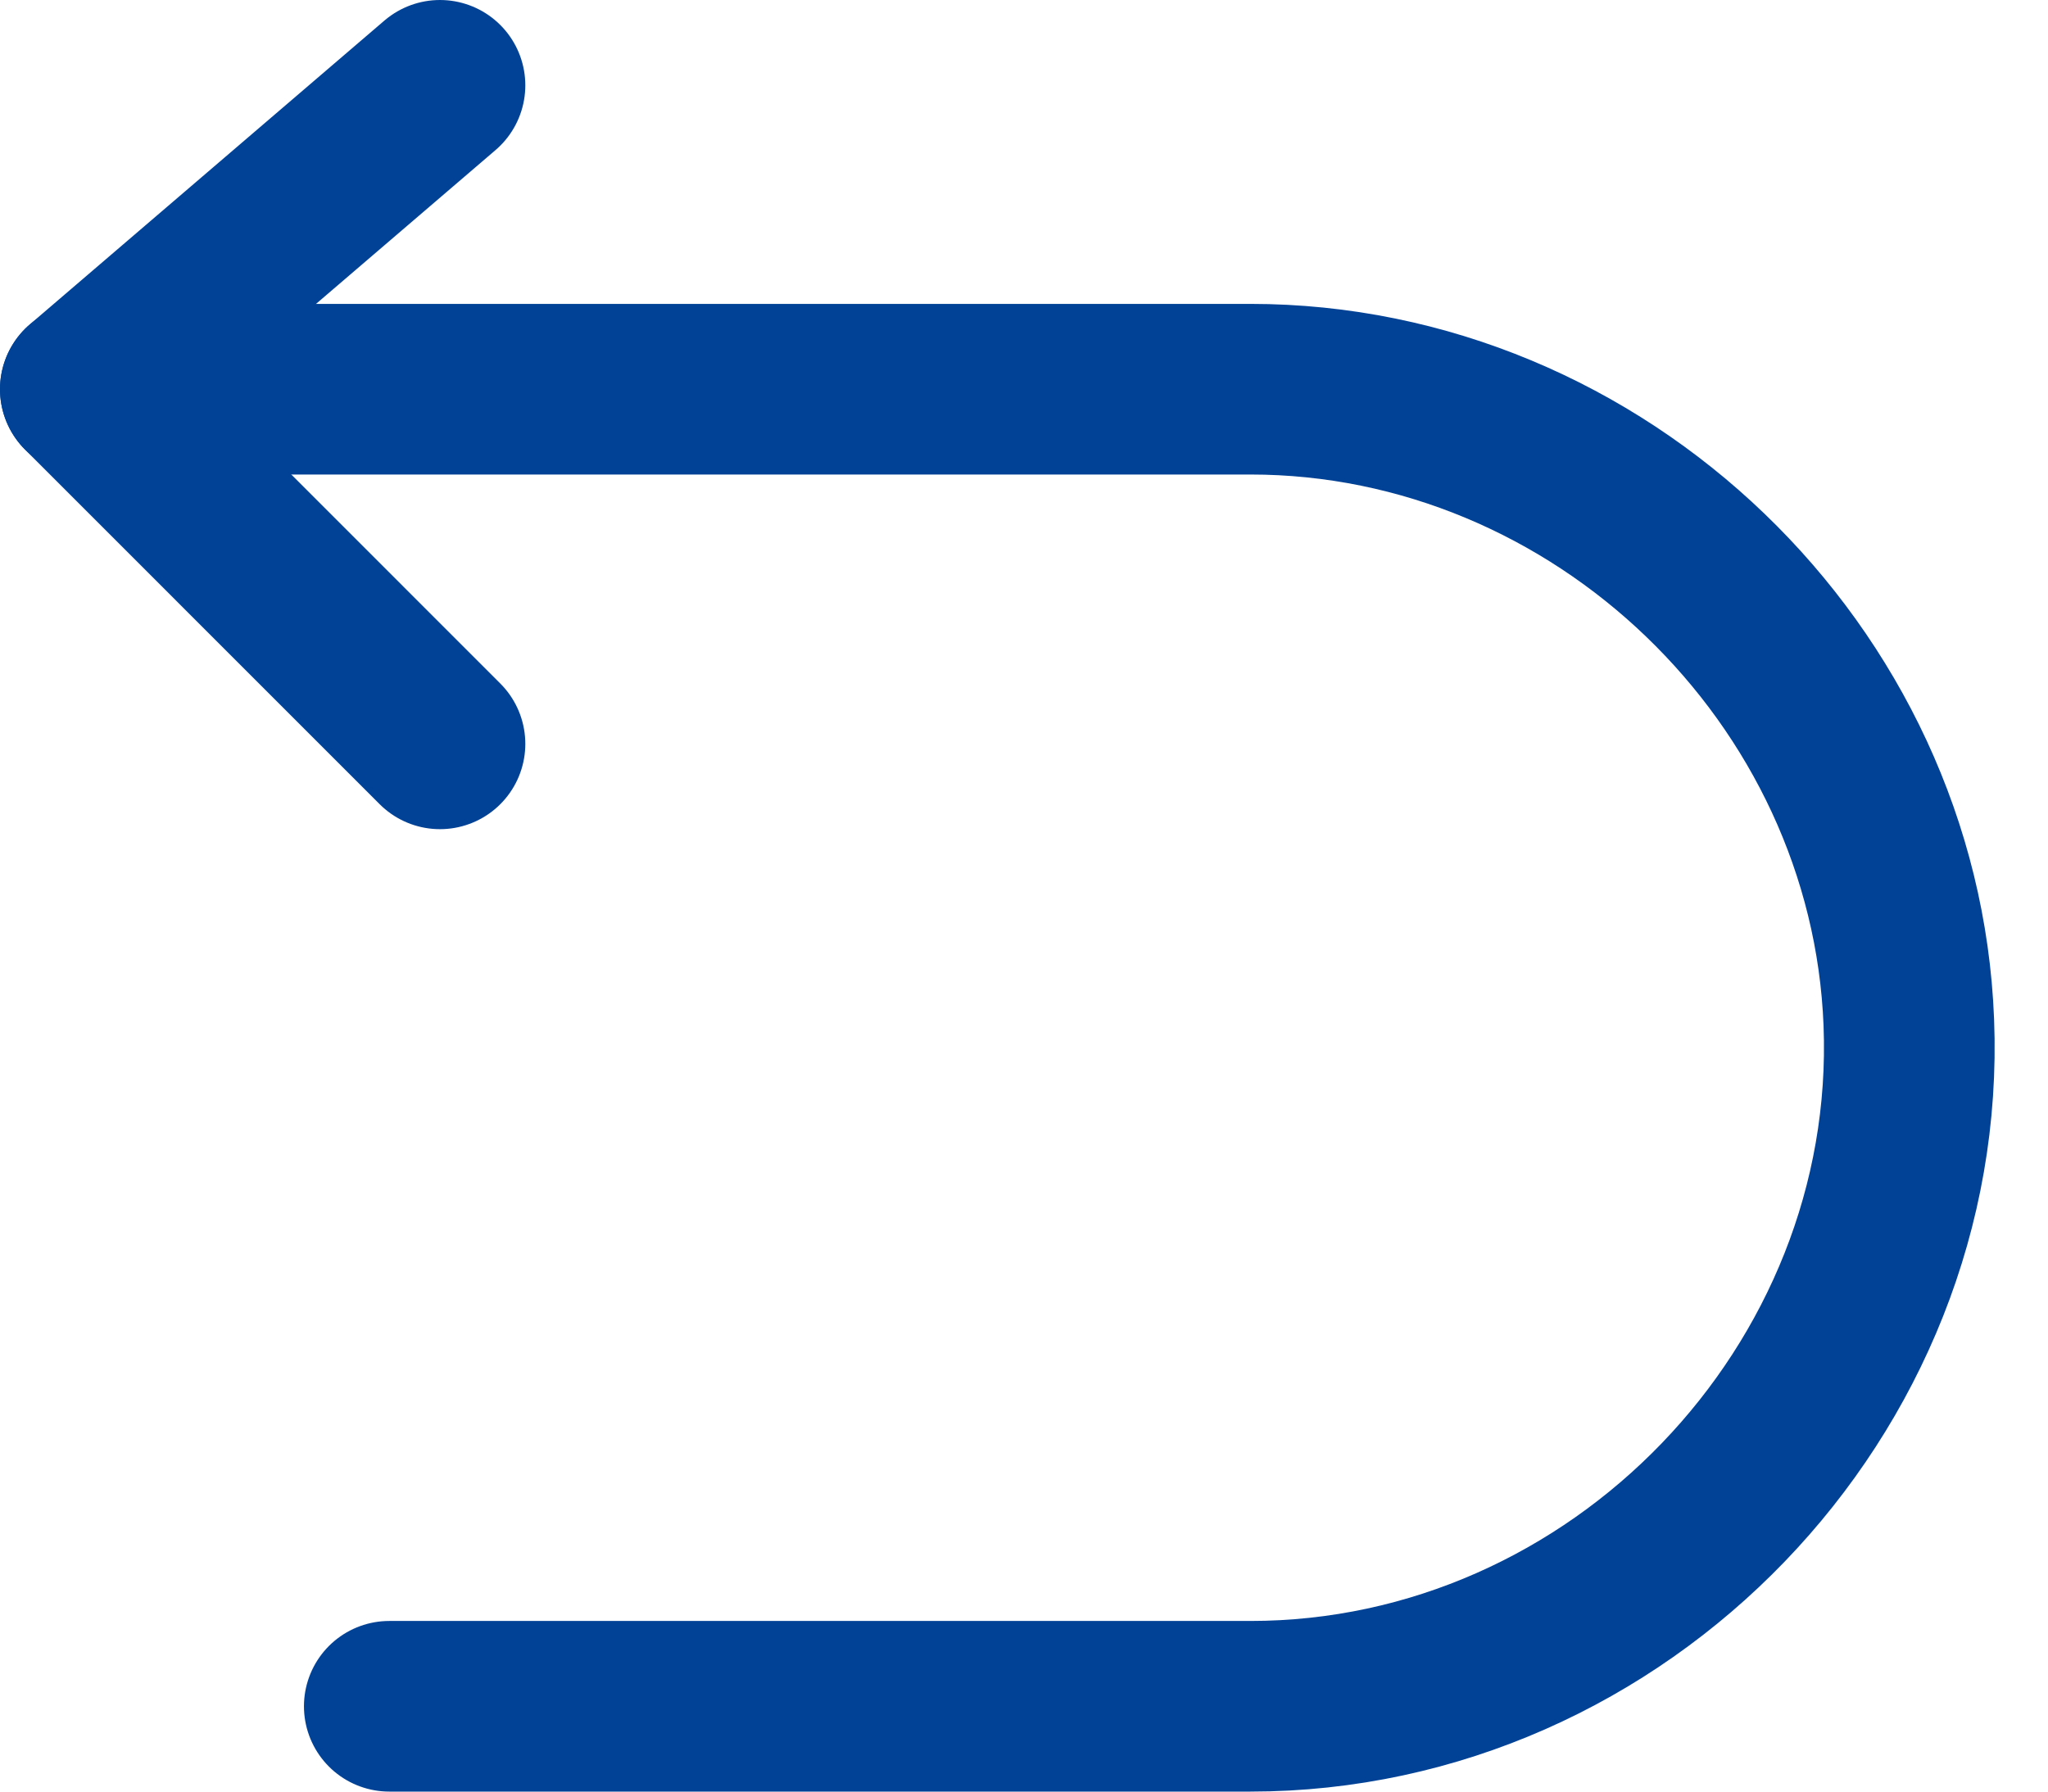 <svg width="24" height="21" viewBox="0 0 24 21" fill="none" xmlns="http://www.w3.org/2000/svg">
<path d="M5.156 1L1 4.562L5.156 8.719" stroke="#014296" stroke-width="2" stroke-linecap="round" stroke-linejoin="round"/>
<path d="M1 4.562H14.653C18.739 4.562 22.21 7.9 22.369 11.984C22.538 16.301 18.971 20 14.653 20H4.562" stroke="#014296" stroke-width="2" stroke-linecap="round" stroke-linejoin="round"/>
</svg>
